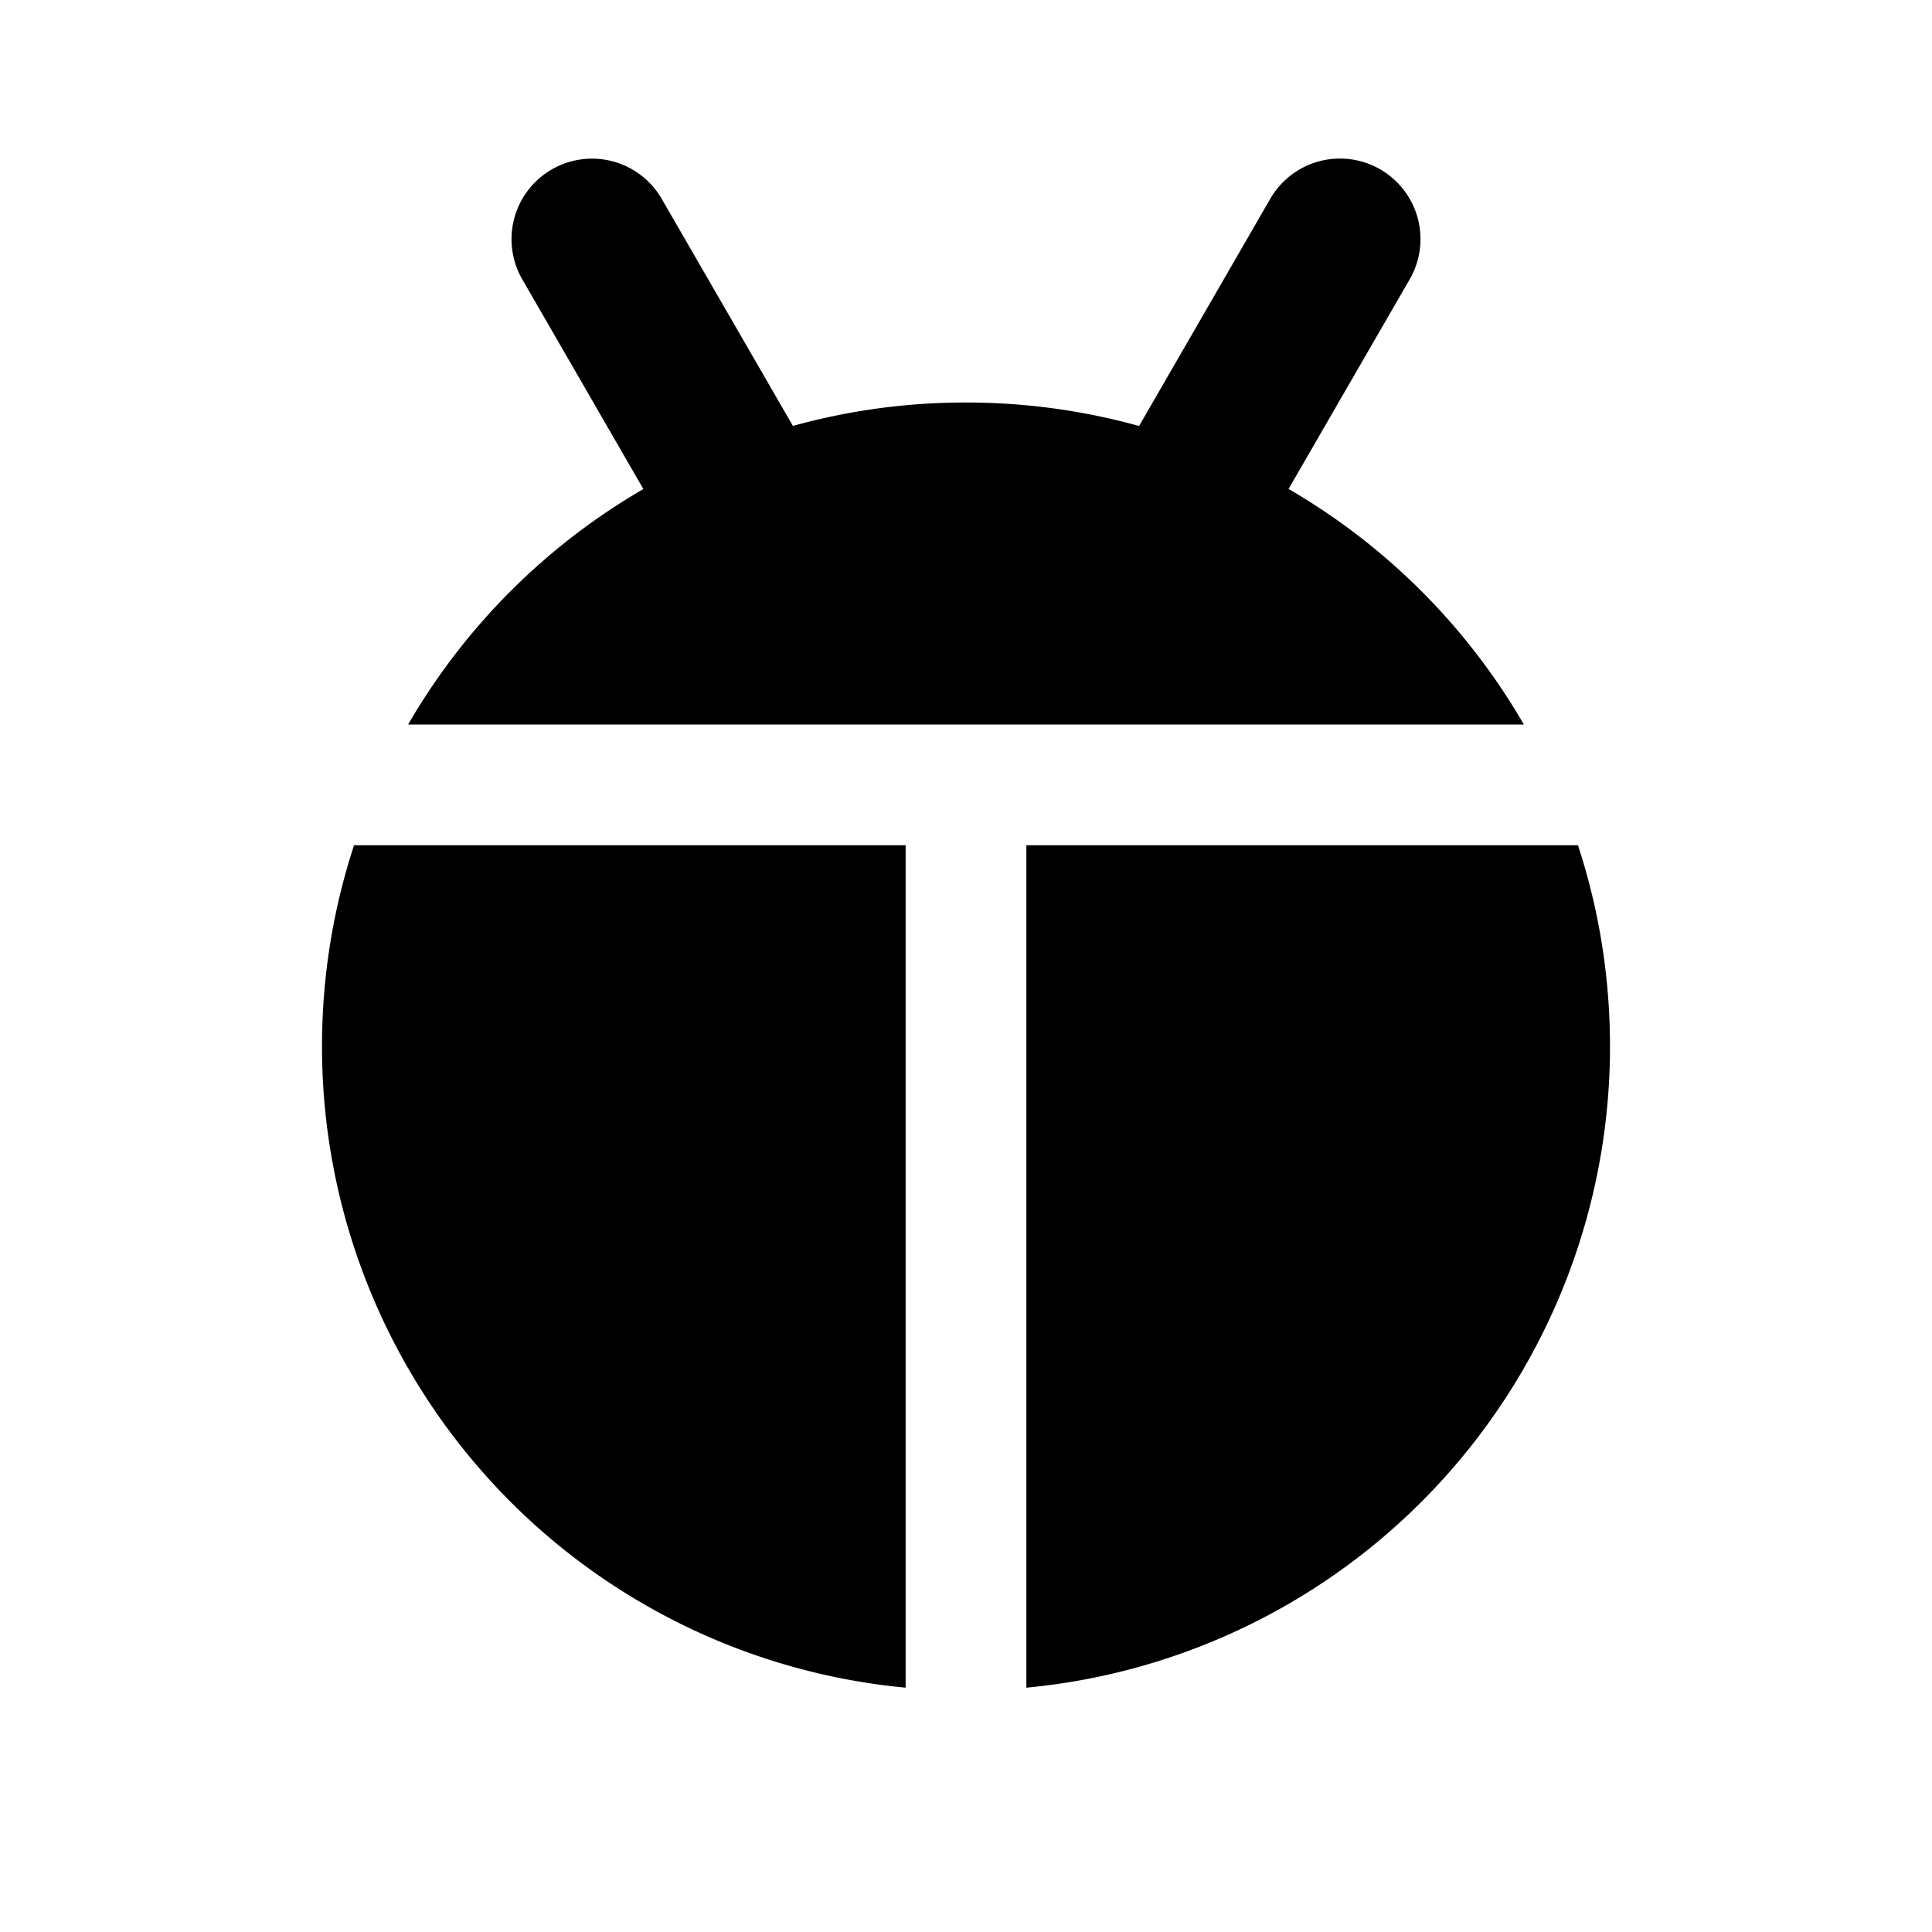 <svg xmlns="http://www.w3.org/2000/svg" baseProfile="full" width="24" height="24"><path d="M12 5c.745 0 1.466.102 2.15.292l1.633-2.828a1 1 0 0 1 1.732 1l-1.508 2.61A8.039 8.039 0 0 1 18.93 9H5.07a8.04 8.04 0 0 1 2.922-2.925l-1.507-2.61a1 1 0 0 1 1.732-1L9.85 5.291A8.007 8.007 0 0 1 12 5zm8 8a8 8 0 0 1-7.25 7.965V10.5h6.852c.258.787.398 1.627.398 2.5zM4 13c0-.873.14-1.713.398-2.5h6.852v10.465A8 8 0 0 1 4 13z"/></svg>